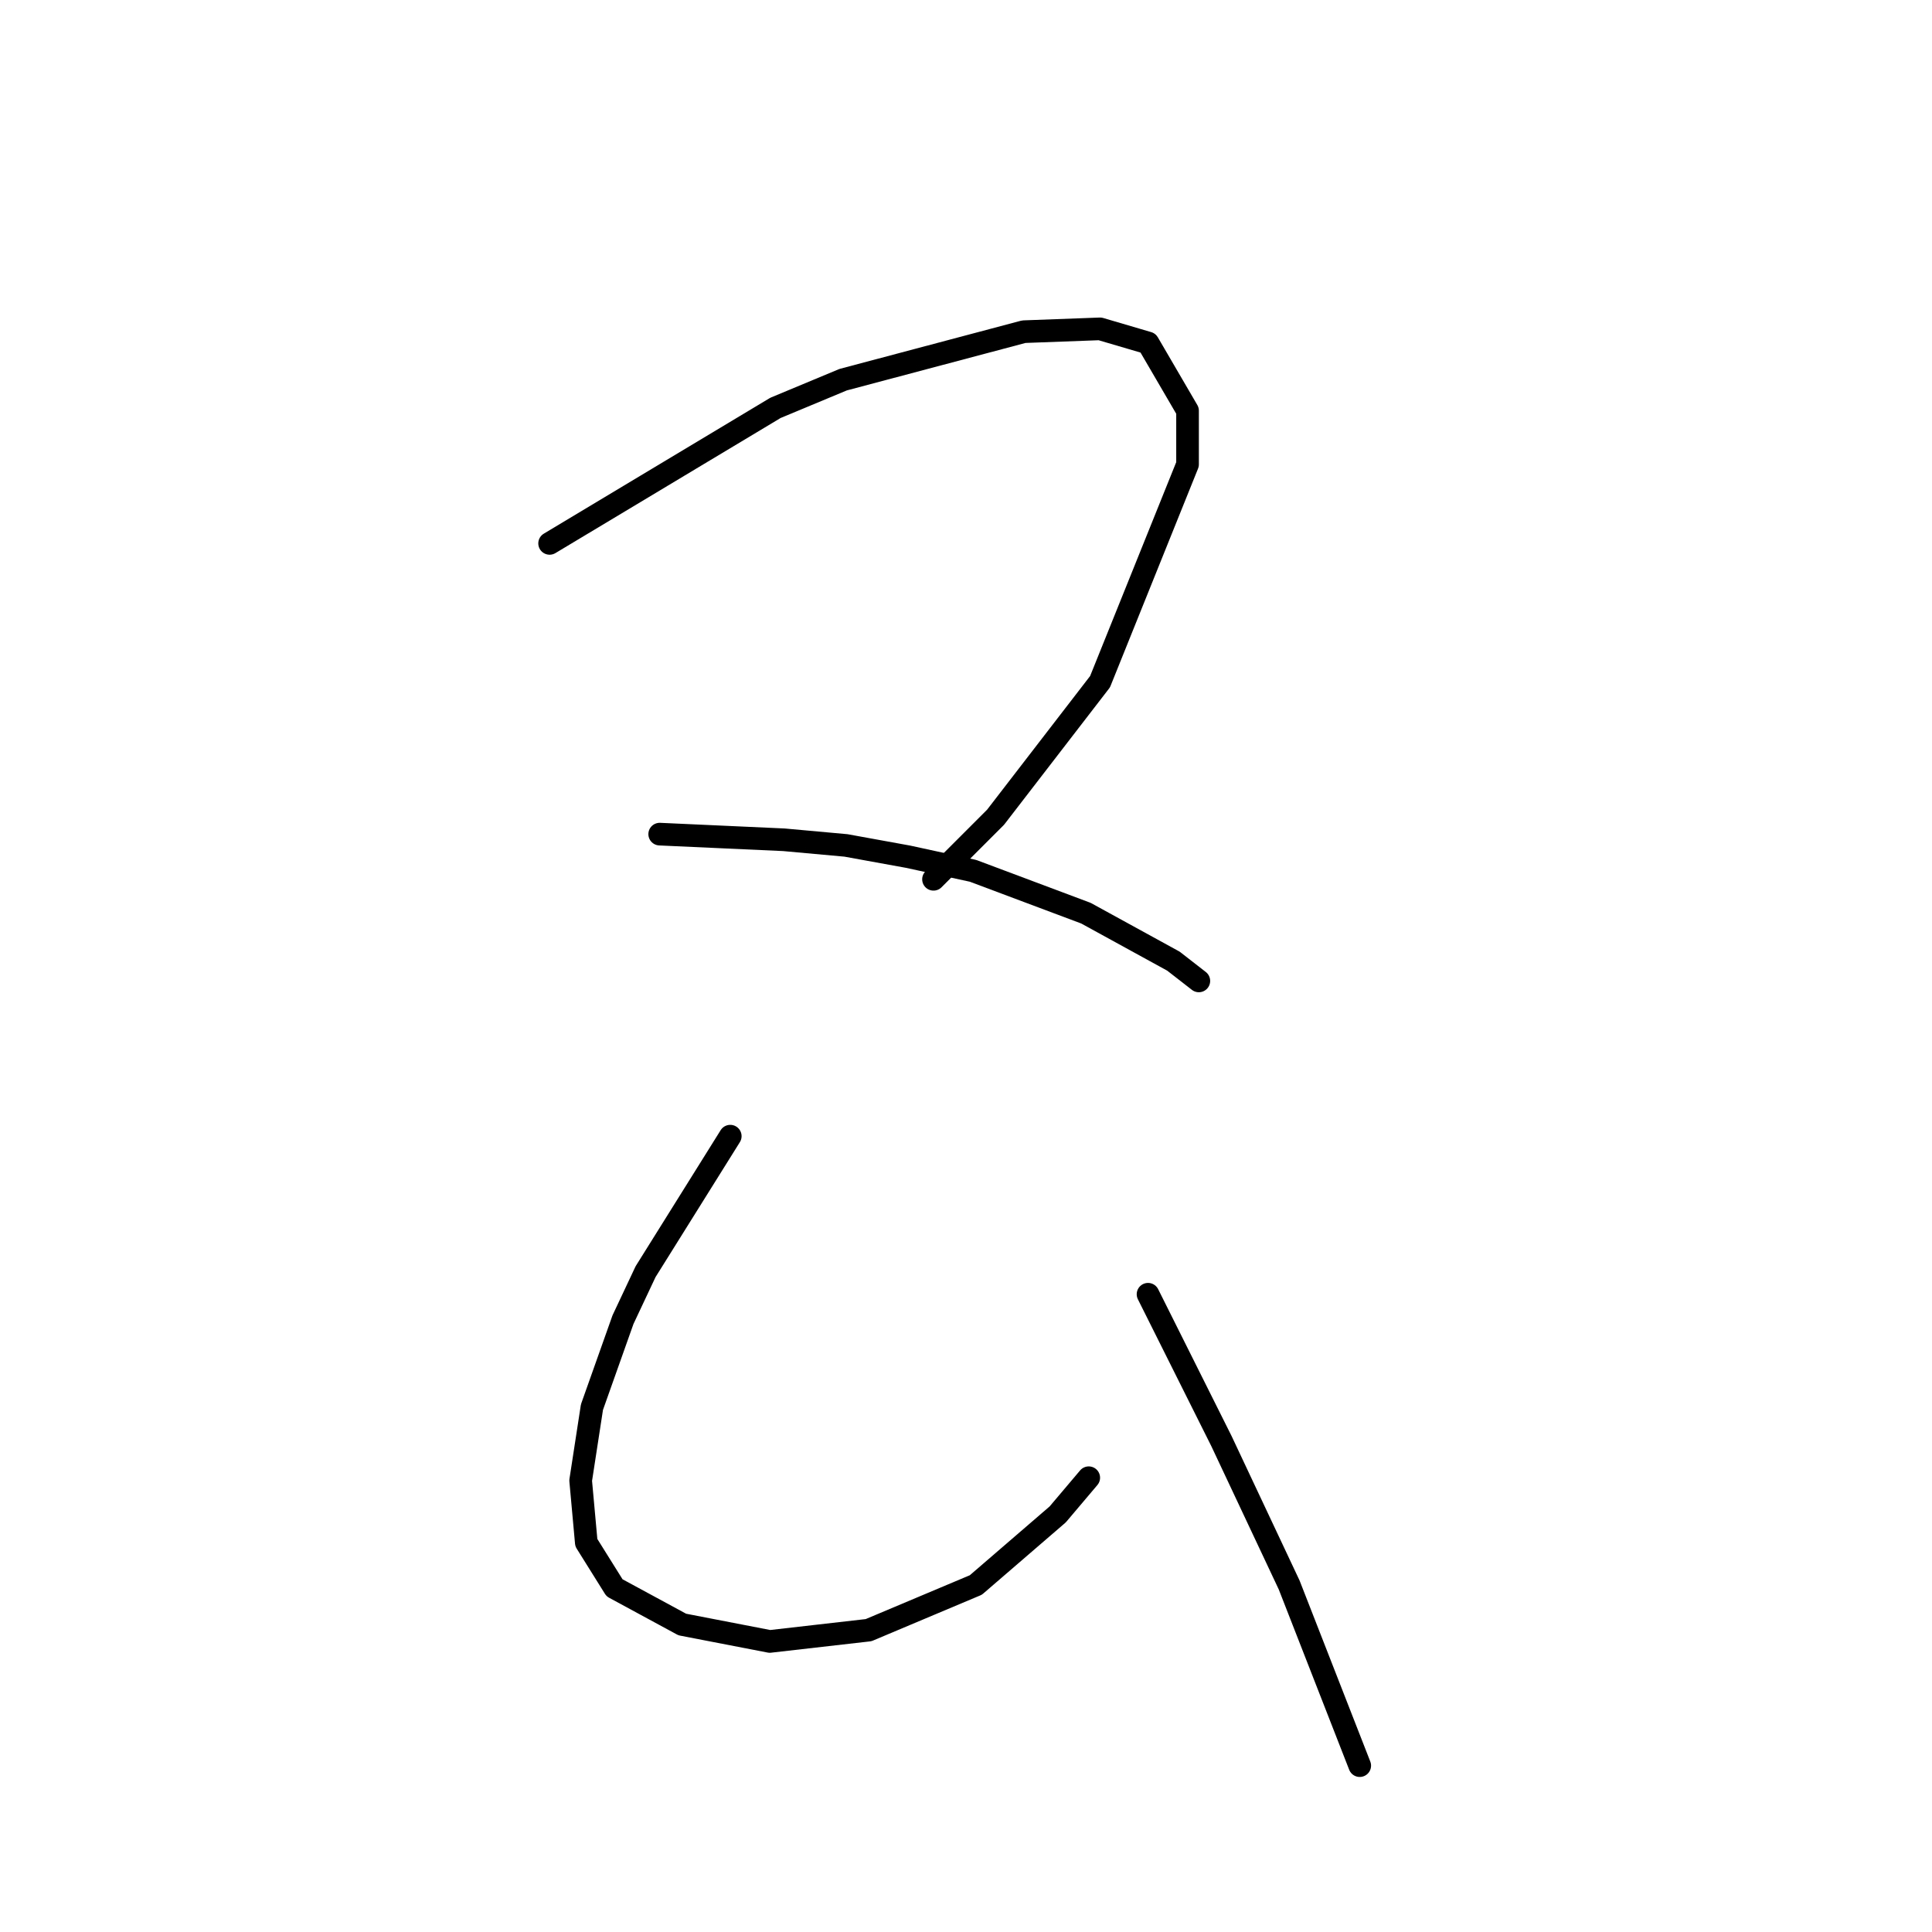 <?xml version="1.0" standalone="no"?>
    <svg width="256" height="256" xmlns="http://www.w3.org/2000/svg" version="1.1">
    <polyline stroke="black" stroke-width="3" stroke-linecap="round" fill="transparent" stroke-linejoin="round" points="72.826 72.002 87.787 63.025 102.748 54.048 111.725 50.308 135.663 43.95 145.761 43.575 152.12 45.446 157.356 54.422 157.356 61.529 145.761 90.329 131.922 108.283 123.694 116.511 123.694 116.511 " />
        <polyline stroke="black" stroke-width="3" stroke-linecap="round" fill="transparent" stroke-linejoin="round" points="87.413 110.527 95.641 110.901 103.87 111.275 112.099 112.023 120.327 113.519 128.93 115.389 143.891 121 155.486 127.358 158.853 129.977 158.853 129.977 " />
        <polyline stroke="black" stroke-width="3" stroke-linecap="round" fill="transparent" stroke-linejoin="round" points="96.763 150.548 93.023 156.533 89.283 162.517 85.542 168.502 82.55 174.86 78.436 186.455 76.94 196.18 77.688 204.409 81.428 210.393 90.405 215.256 102 217.5 115.091 216.004 129.304 210.019 140.151 200.668 144.265 195.806 144.265 195.806 " />
        <polyline stroke="black" stroke-width="3" stroke-linecap="round" fill="transparent" stroke-linejoin="round" points="152.12 171.494 155.112 177.478 158.104 183.463 161.845 190.944 170.822 210.019 180.172 233.957 180.172 233.957 " />
        </svg>